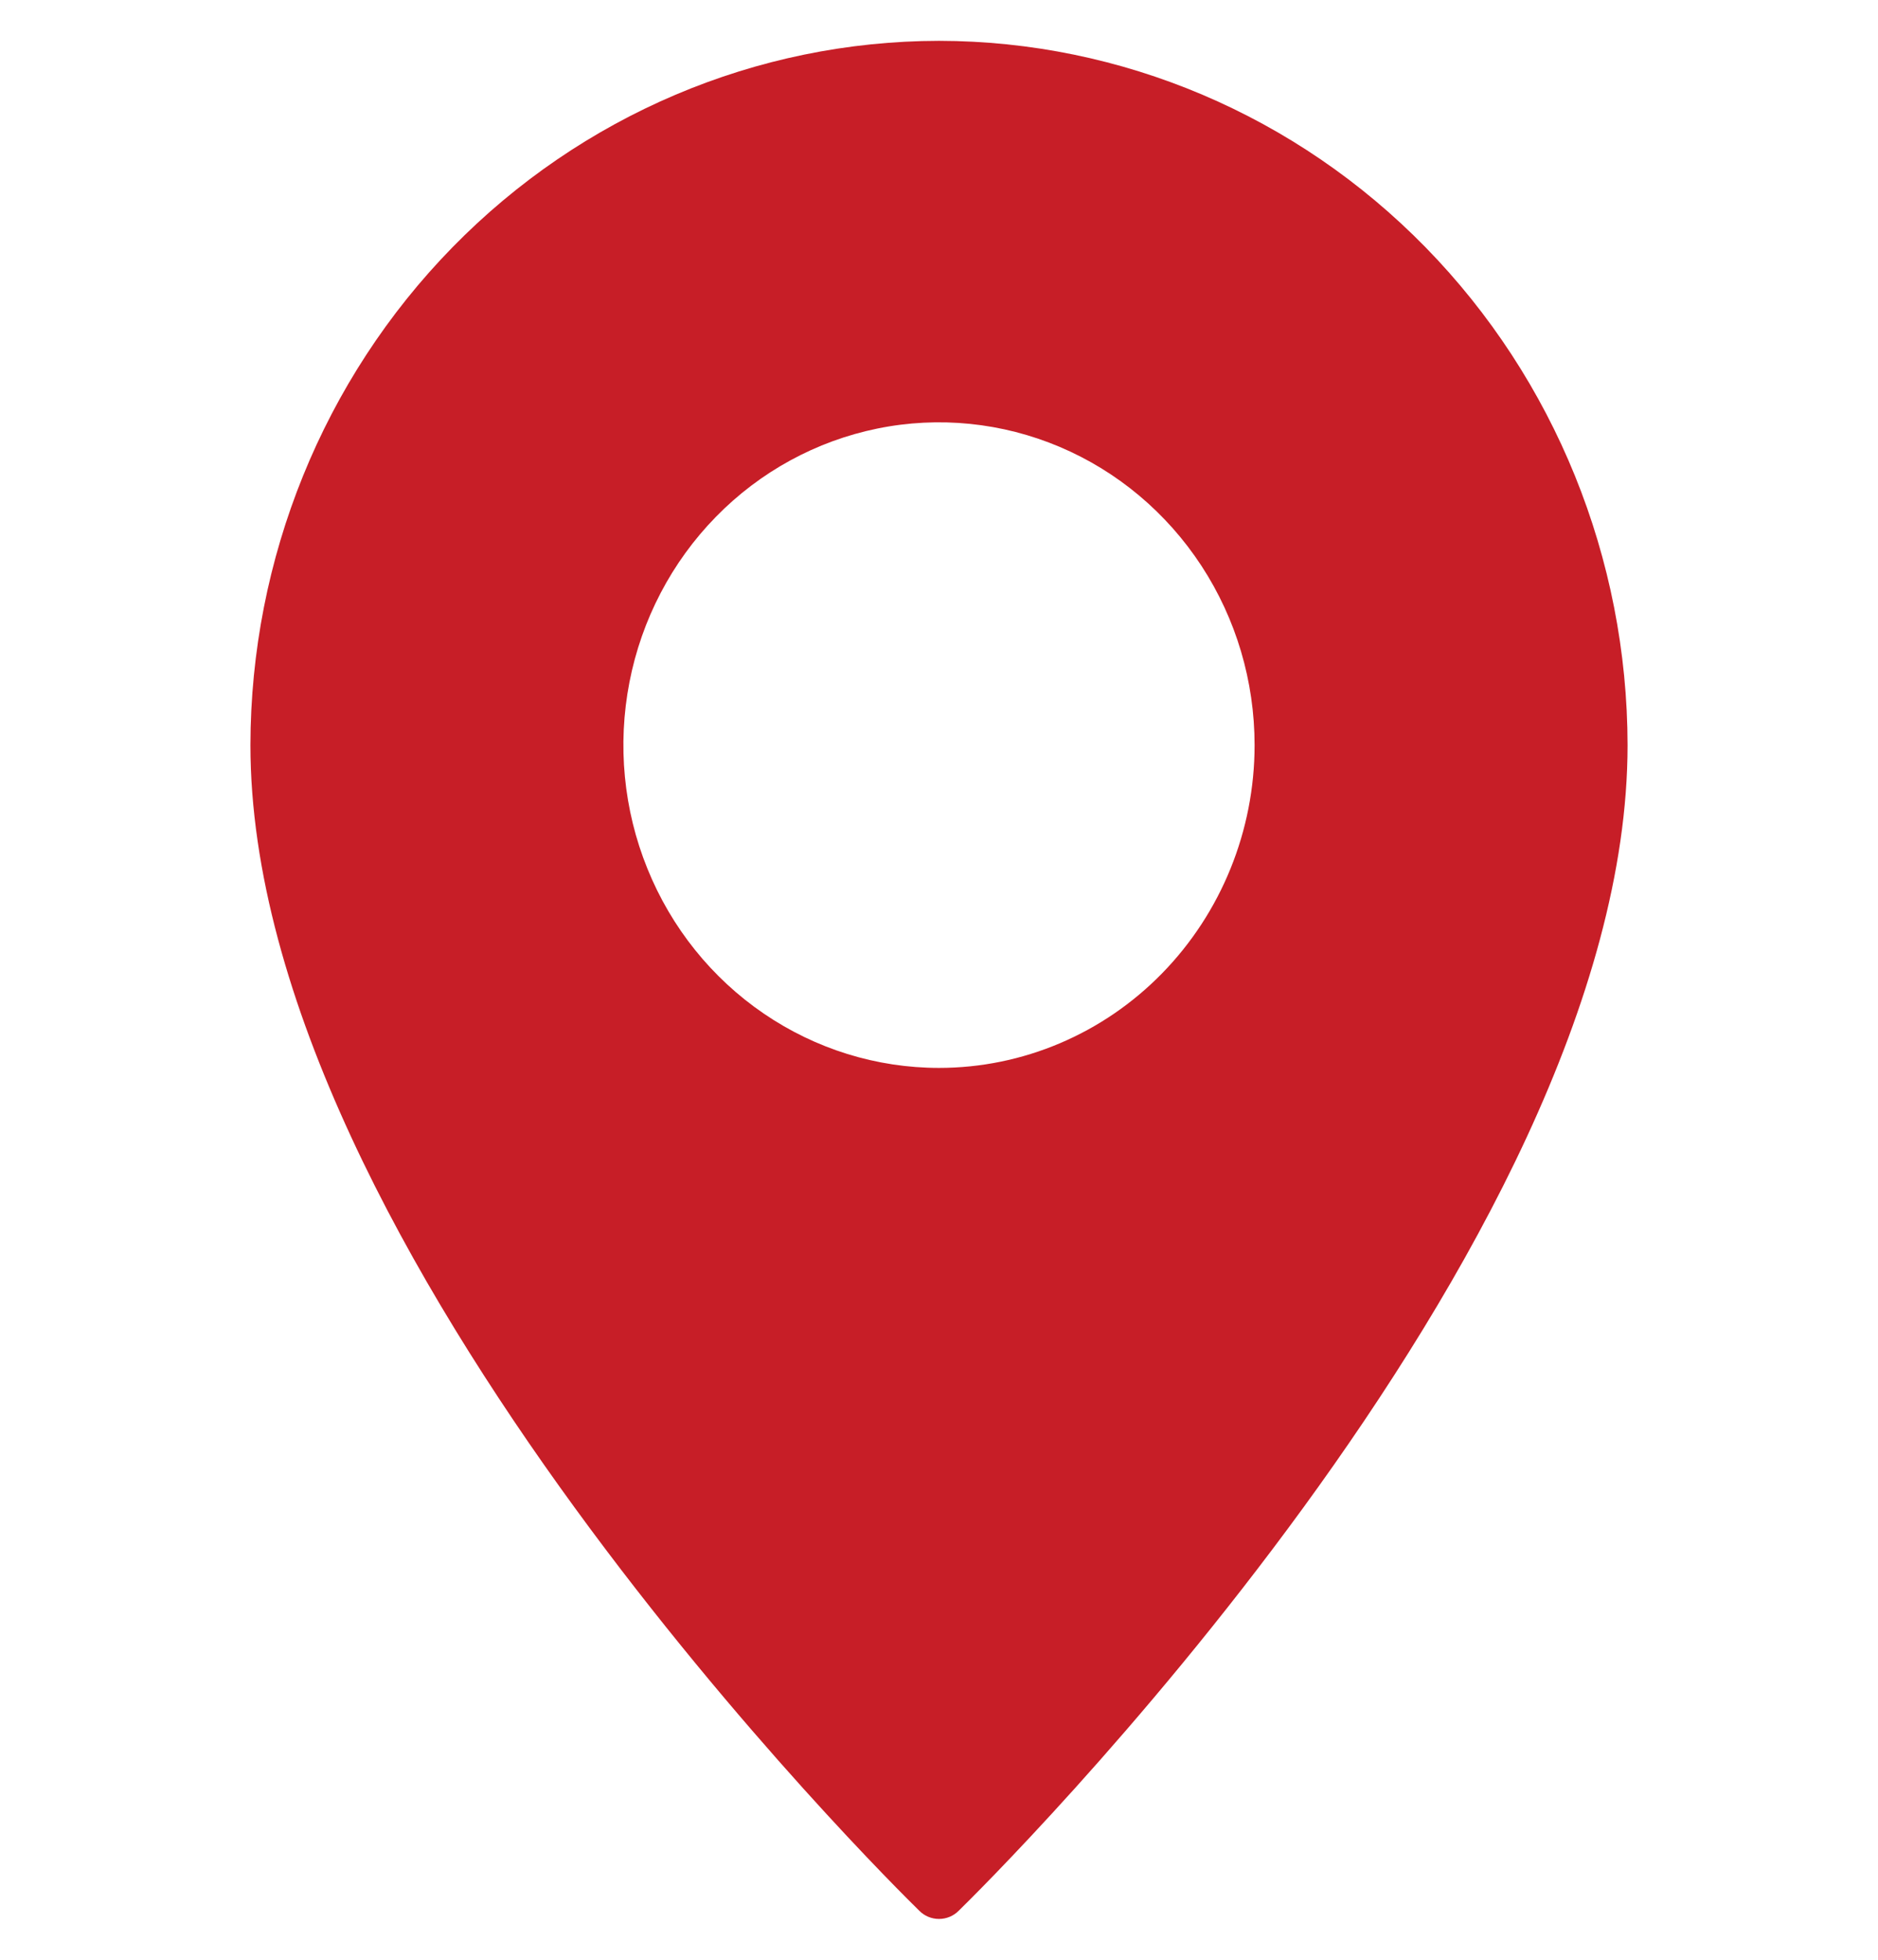<svg width="23" height="24" viewBox="0 0 23 24" fill="none" xmlns="http://www.w3.org/2000/svg">
<g clip-path="url(#clip0_956_14245)">
<path d="M11.5 0.5C9.264 0.503 7.121 1.413 5.54 3.03C3.959 4.647 3.07 6.839 3.067 9.125C3.067 15.317 10.924 23.073 11.258 23.399C11.322 23.464 11.409 23.5 11.5 23.5C11.591 23.5 11.678 23.464 11.742 23.399C12.076 23.073 19.933 15.317 19.933 9.125C19.93 6.839 19.041 4.647 17.46 3.03C15.879 1.413 13.736 0.503 11.5 0.5ZM11.5 13.078C10.736 13.078 9.988 12.846 9.353 12.412C8.717 11.978 8.221 11.36 7.929 10.638C7.636 9.916 7.56 9.121 7.709 8.354C7.858 7.587 8.226 6.883 8.767 6.33C9.307 5.777 9.996 5.401 10.746 5.248C11.496 5.095 12.273 5.174 12.979 5.473C13.685 5.772 14.289 6.279 14.714 6.929C15.139 7.579 15.365 8.343 15.365 9.125C15.365 10.173 14.957 11.178 14.232 11.92C13.508 12.661 12.525 13.078 11.5 13.078Z" fill="#C71E27"/>
</g>
<defs>
<clipPath id="clip0_956_14245">
<rect width="23" height="23" fill="white" transform="translate(0 0.5)"/>
</clipPath>
</defs>
</svg>
